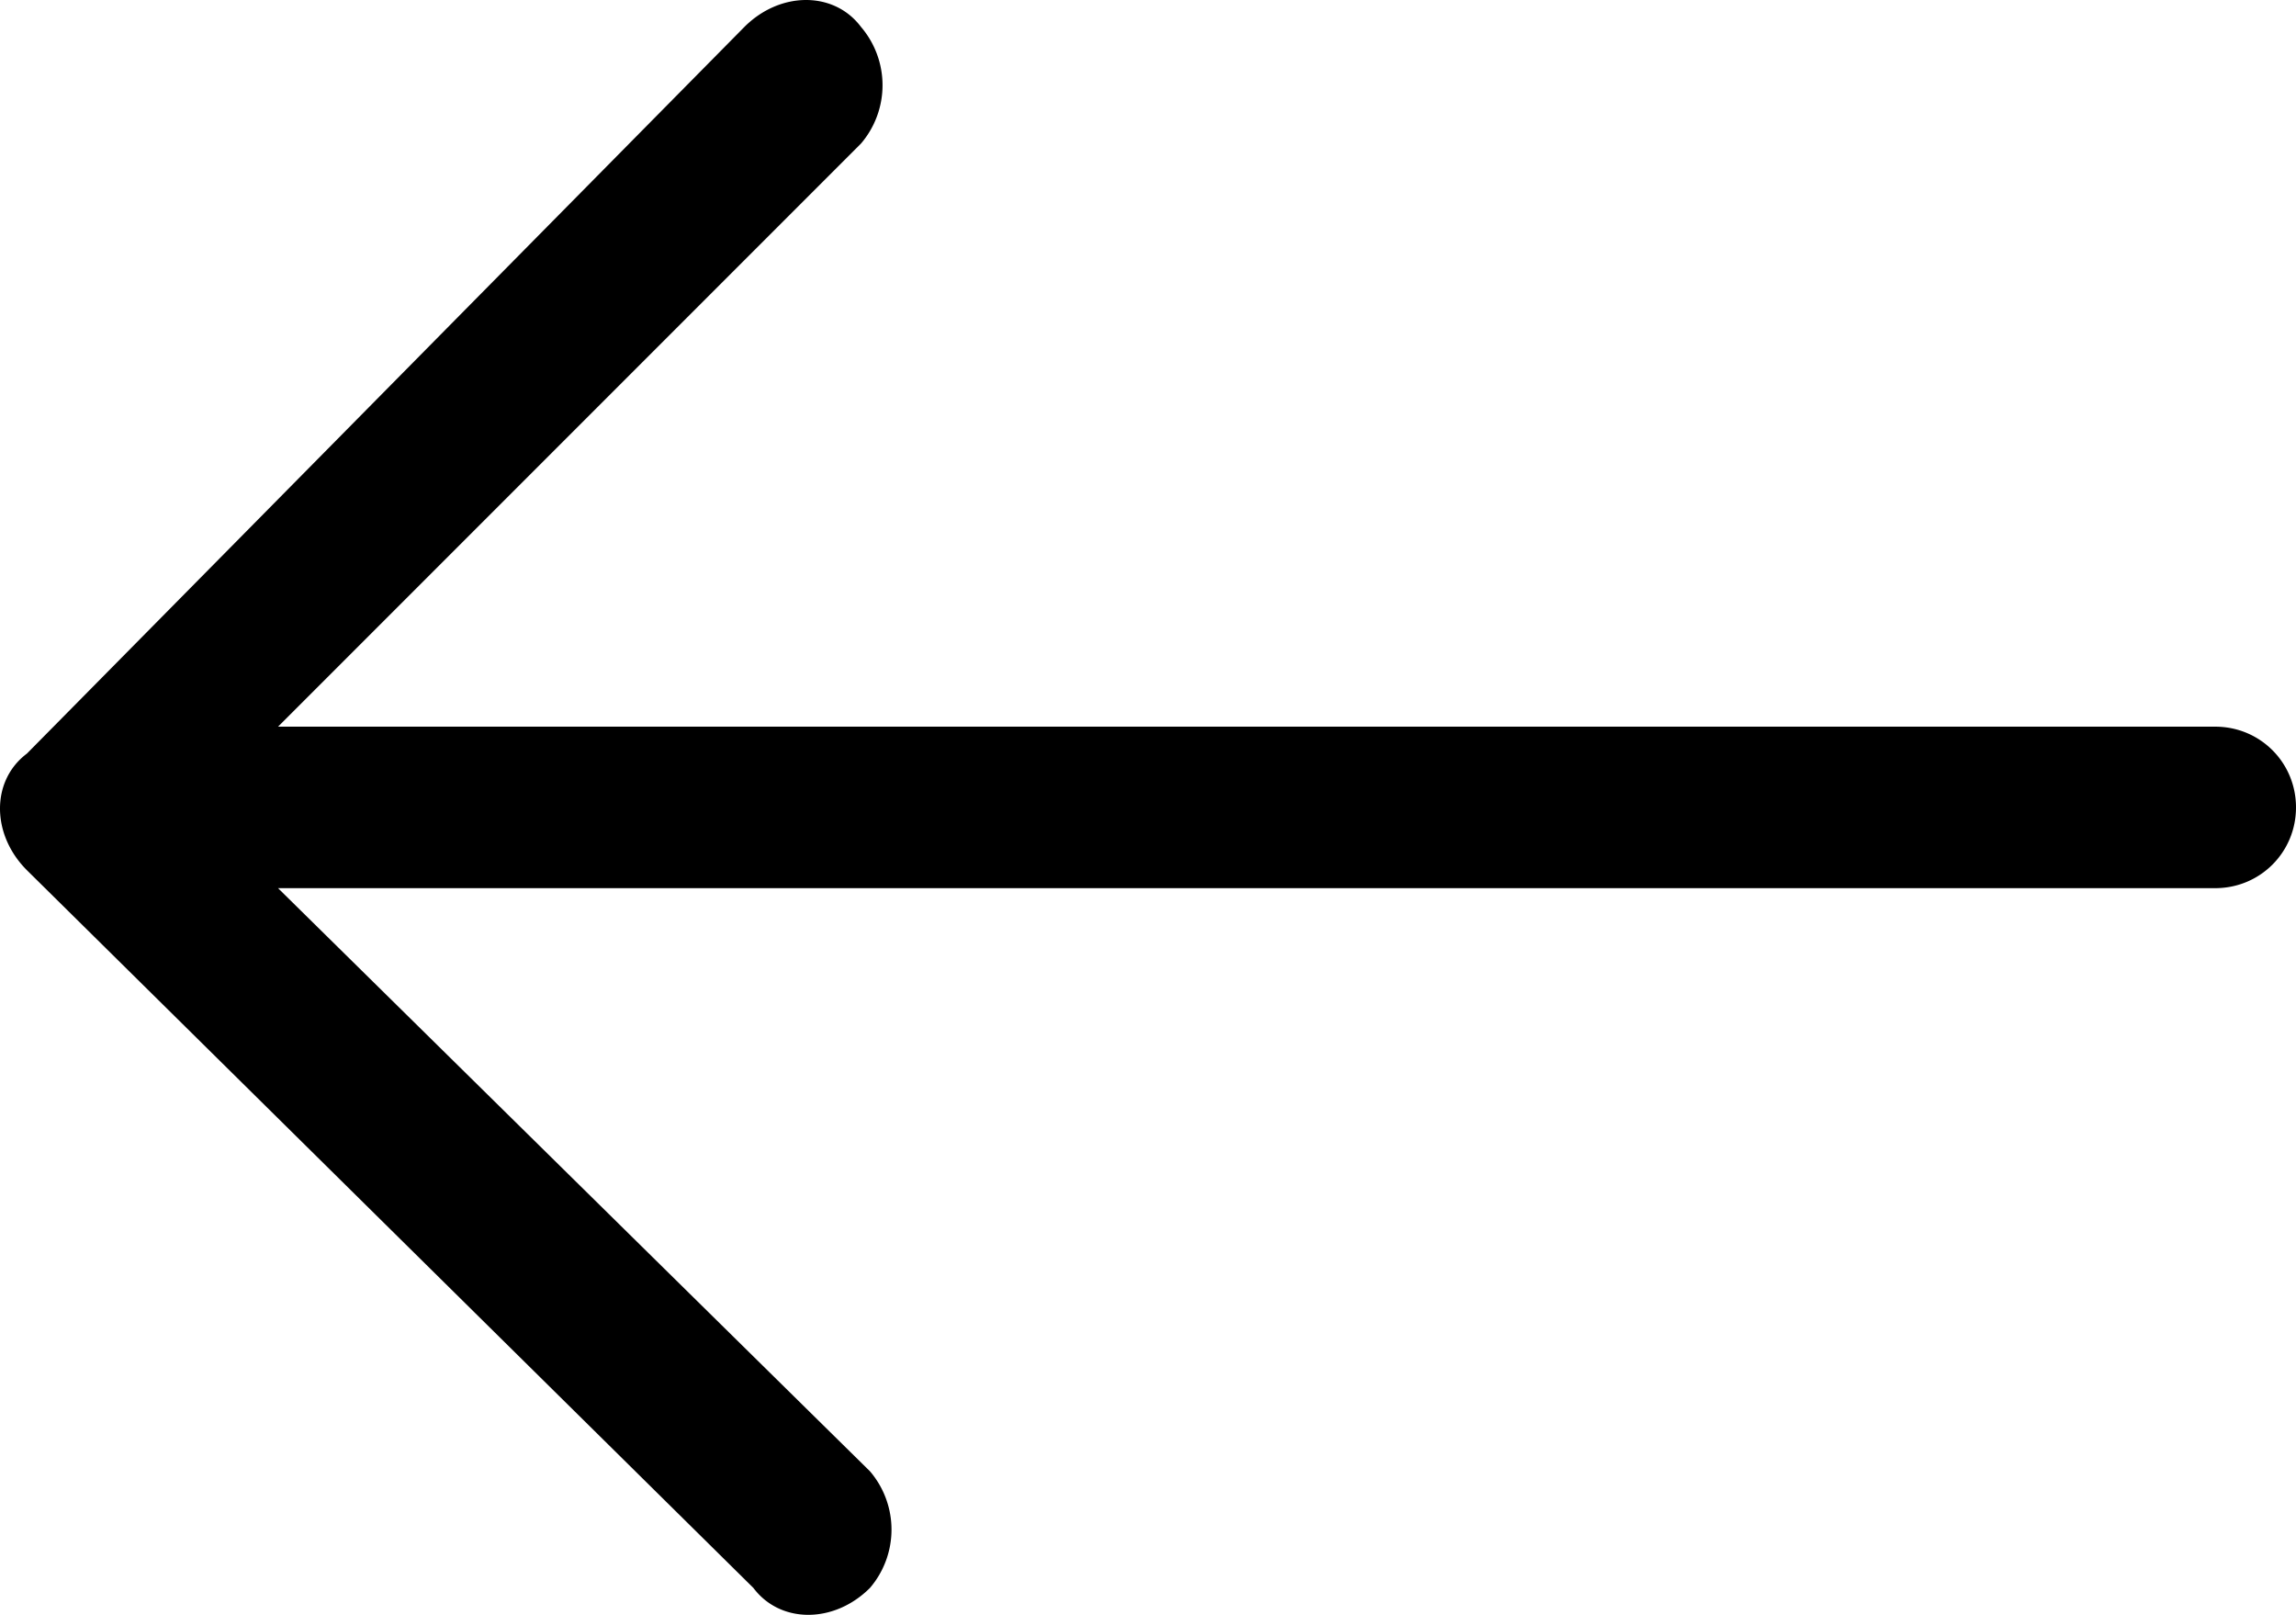 <svg xmlns="http://www.w3.org/2000/svg" viewBox="0 0 25.6 18">
    <path d="M8.4 17.7c.3.4.9.4 1.3 0a1 1 0 0 0 0-1.3L3.1 9.9h21.6c.5 0 .9-.4.9-.9s-.4-.9-.9-.9H3.1l6.5-6.5a1 1 0 0 0 0-1.3c-.3-.4-.9-.4-1.3 0l-8 8.1c-.4.3-.4.9 0 1.3l8.1 8z"/>
</svg>